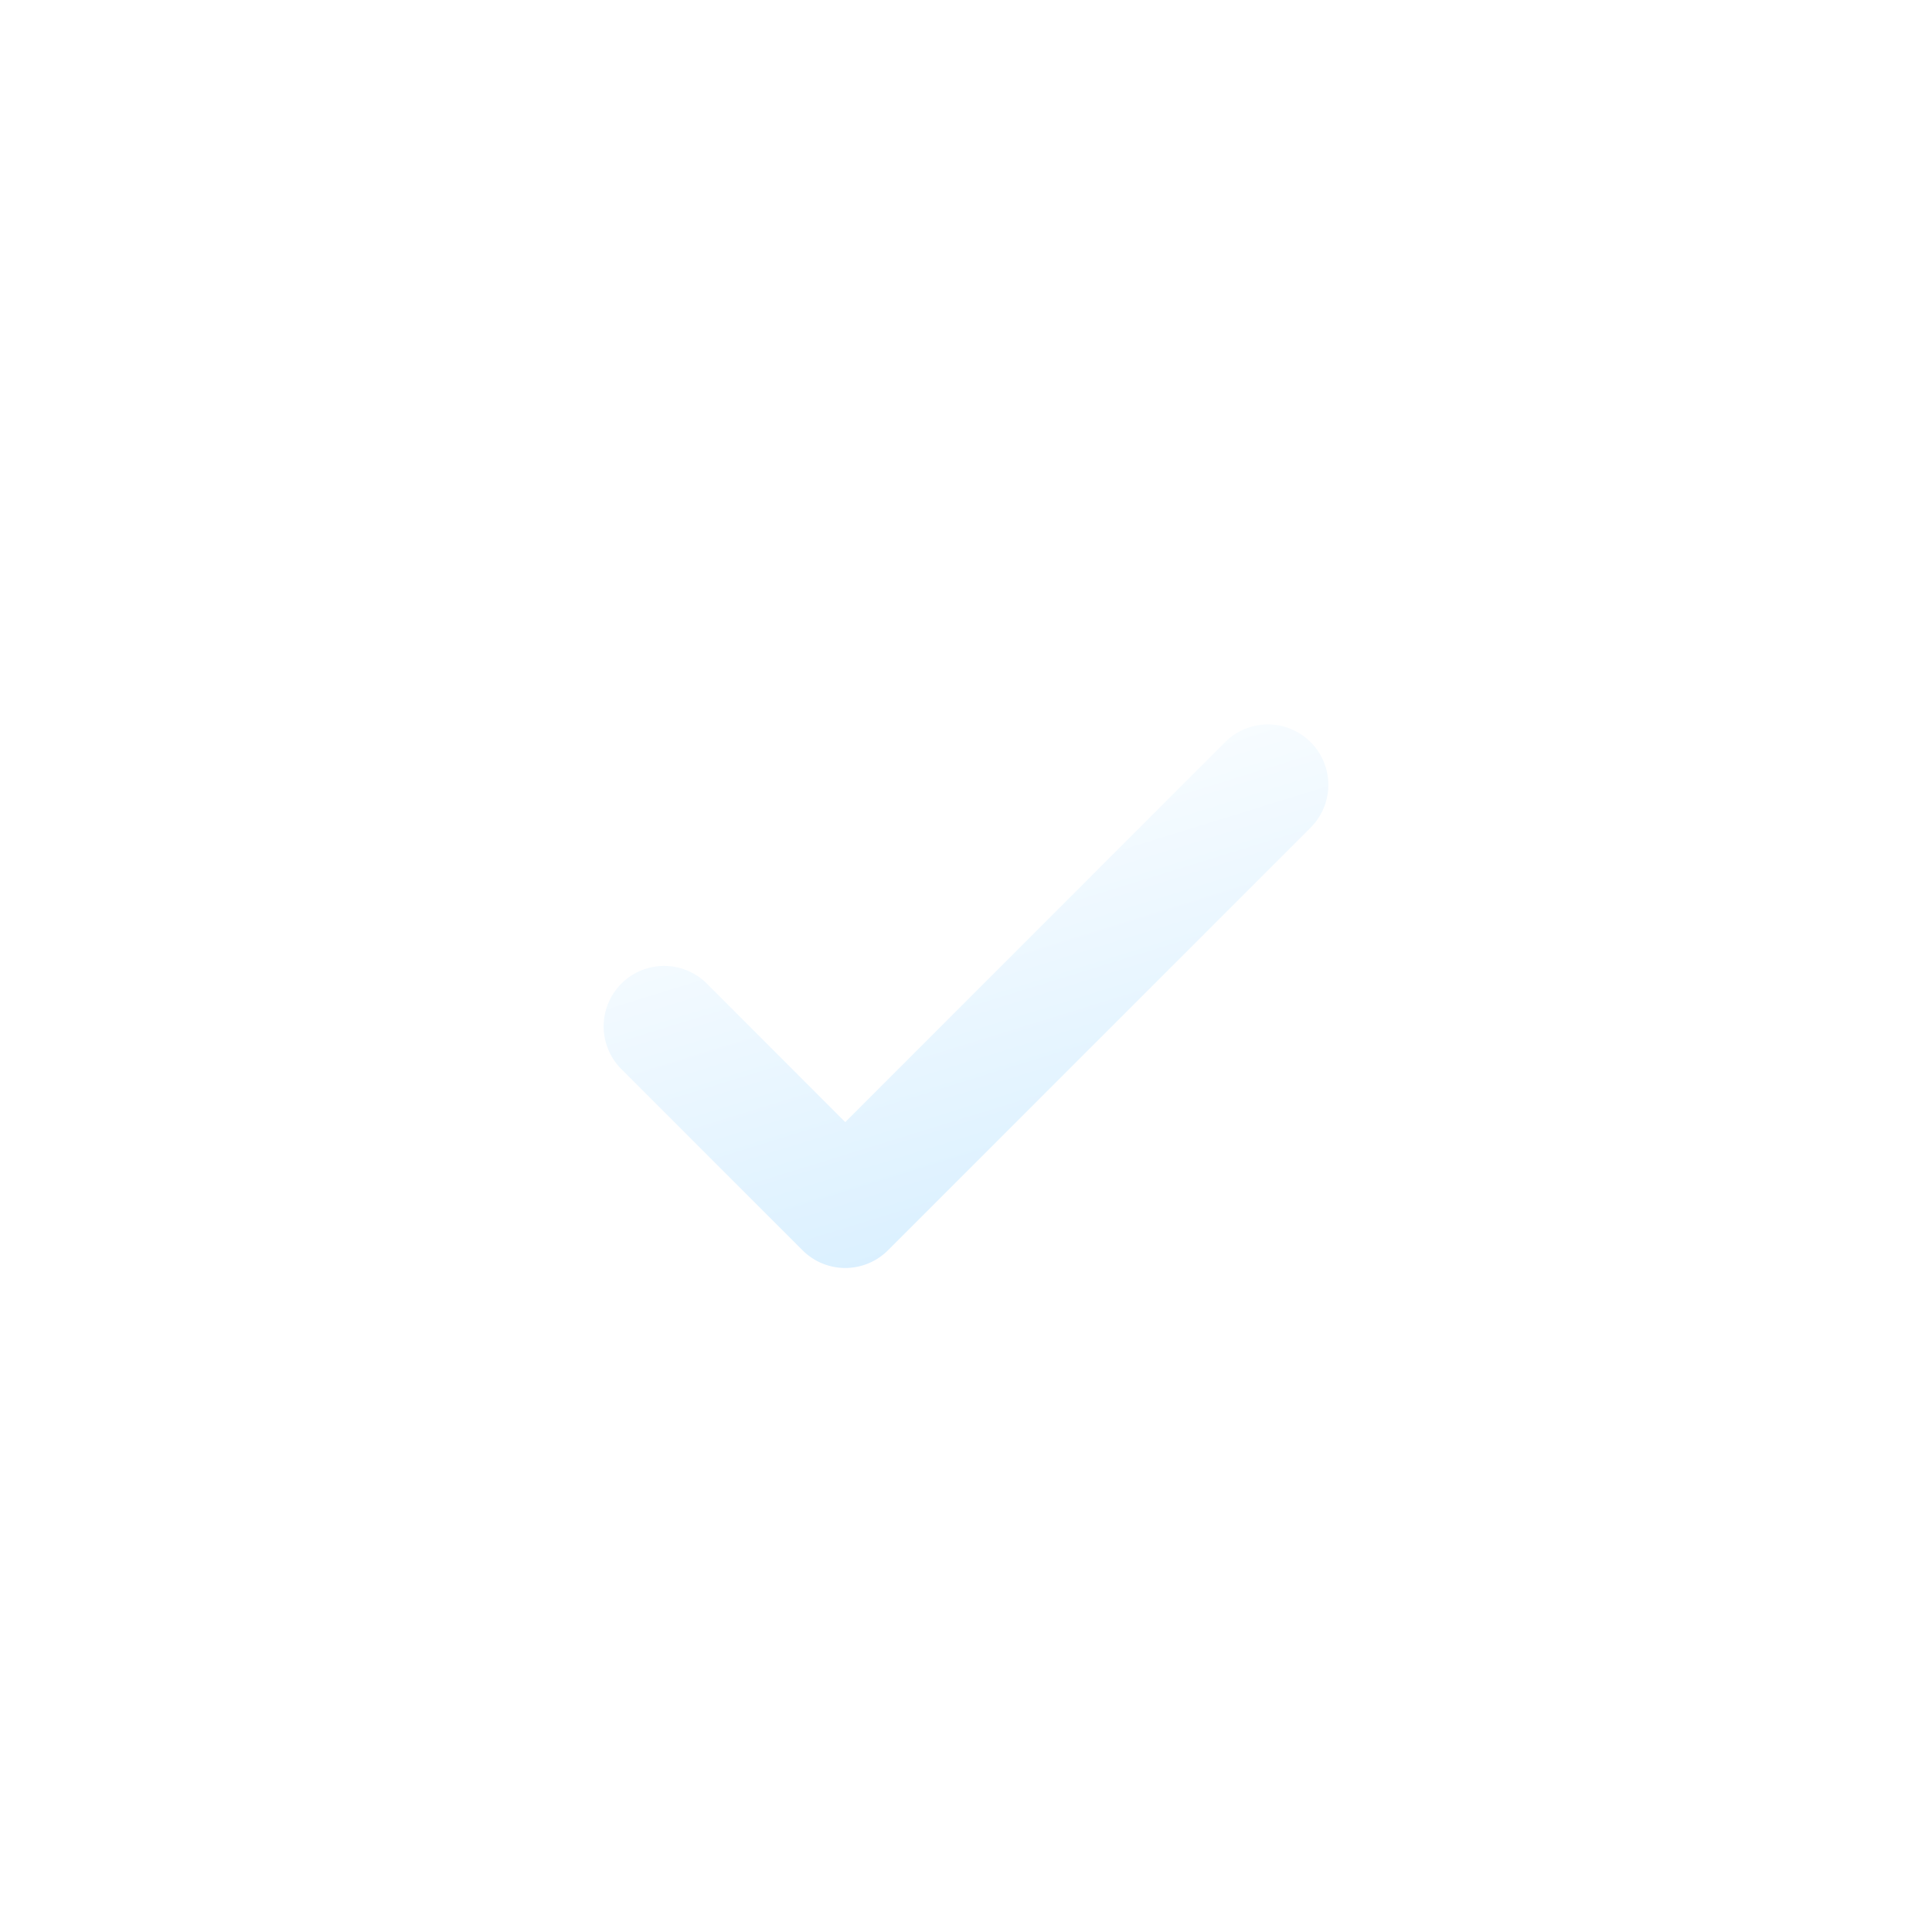 <svg xmlns="http://www.w3.org/2000/svg" width="40" height="40" viewBox="0 0 16 16">
  <g fill="transparent">
    <path stroke="#fff" stroke-width="0.8" fill="none" d="M4.5 2A2.5 2.5 0 0 0 2 4.5v7A2.5 2.5 0 0 0 4.5 14h7a2.5 2.5 0 0 0 2.5-2.5v-7A2.5 2.5 0 0 0 11.5 2z"/>
    <path fill="url(#fluentColorCheckboxPerson165)" d="M4.5 2A2.5 2.5 0 0 0 2 4.5v7A2.5 2.5 0 0 0 4.5 14h7a2.5 2.5 0 0 0 2.5-2.5v-7A2.5 2.5 0 0 0 11.5 2z"/>
    <path fill="url(#fluentColorCheckboxPerson166)" d="M4.5 2A2.5 2.5 0 0 0 2 4.5v7A2.5 2.5 0 0 0 4.5 14h7a2.5 2.5 0 0 0 2.5-2.5v-7A2.5 2.5 0 0 0 11.5 2z"/>
    <path fill="url(#fluentColorCheckboxPerson161)" d="m10.854 6.854l-3.5 3.5a.5.5 0 0 1-.708 0l-1.5-1.5a.5.5 0 1 1 .708-.708L7 9.293l3.146-3.147a.5.5 0 0 1 .708.708"/>
    <defs>
      <linearGradient id="fluentColorCheckboxPerson160" x1="2.429" x2="10.71" y1="4.25" y2="12.854" gradientUnits="userSpaceOnUse"><stop stop-color="none"/><stop offset="1" stop-color="none"/></linearGradient><linearGradient id="fluentColorCheckboxPerson161" x1="6.154" x2="8.802" y1="6.346" y2="14.902" gradientUnits="userSpaceOnUse"><stop stop-color="#fff"/>
        <stop offset="1" stop-color="#B3E0FF"/>
      </linearGradient>
    </defs>
  </g>
</svg>